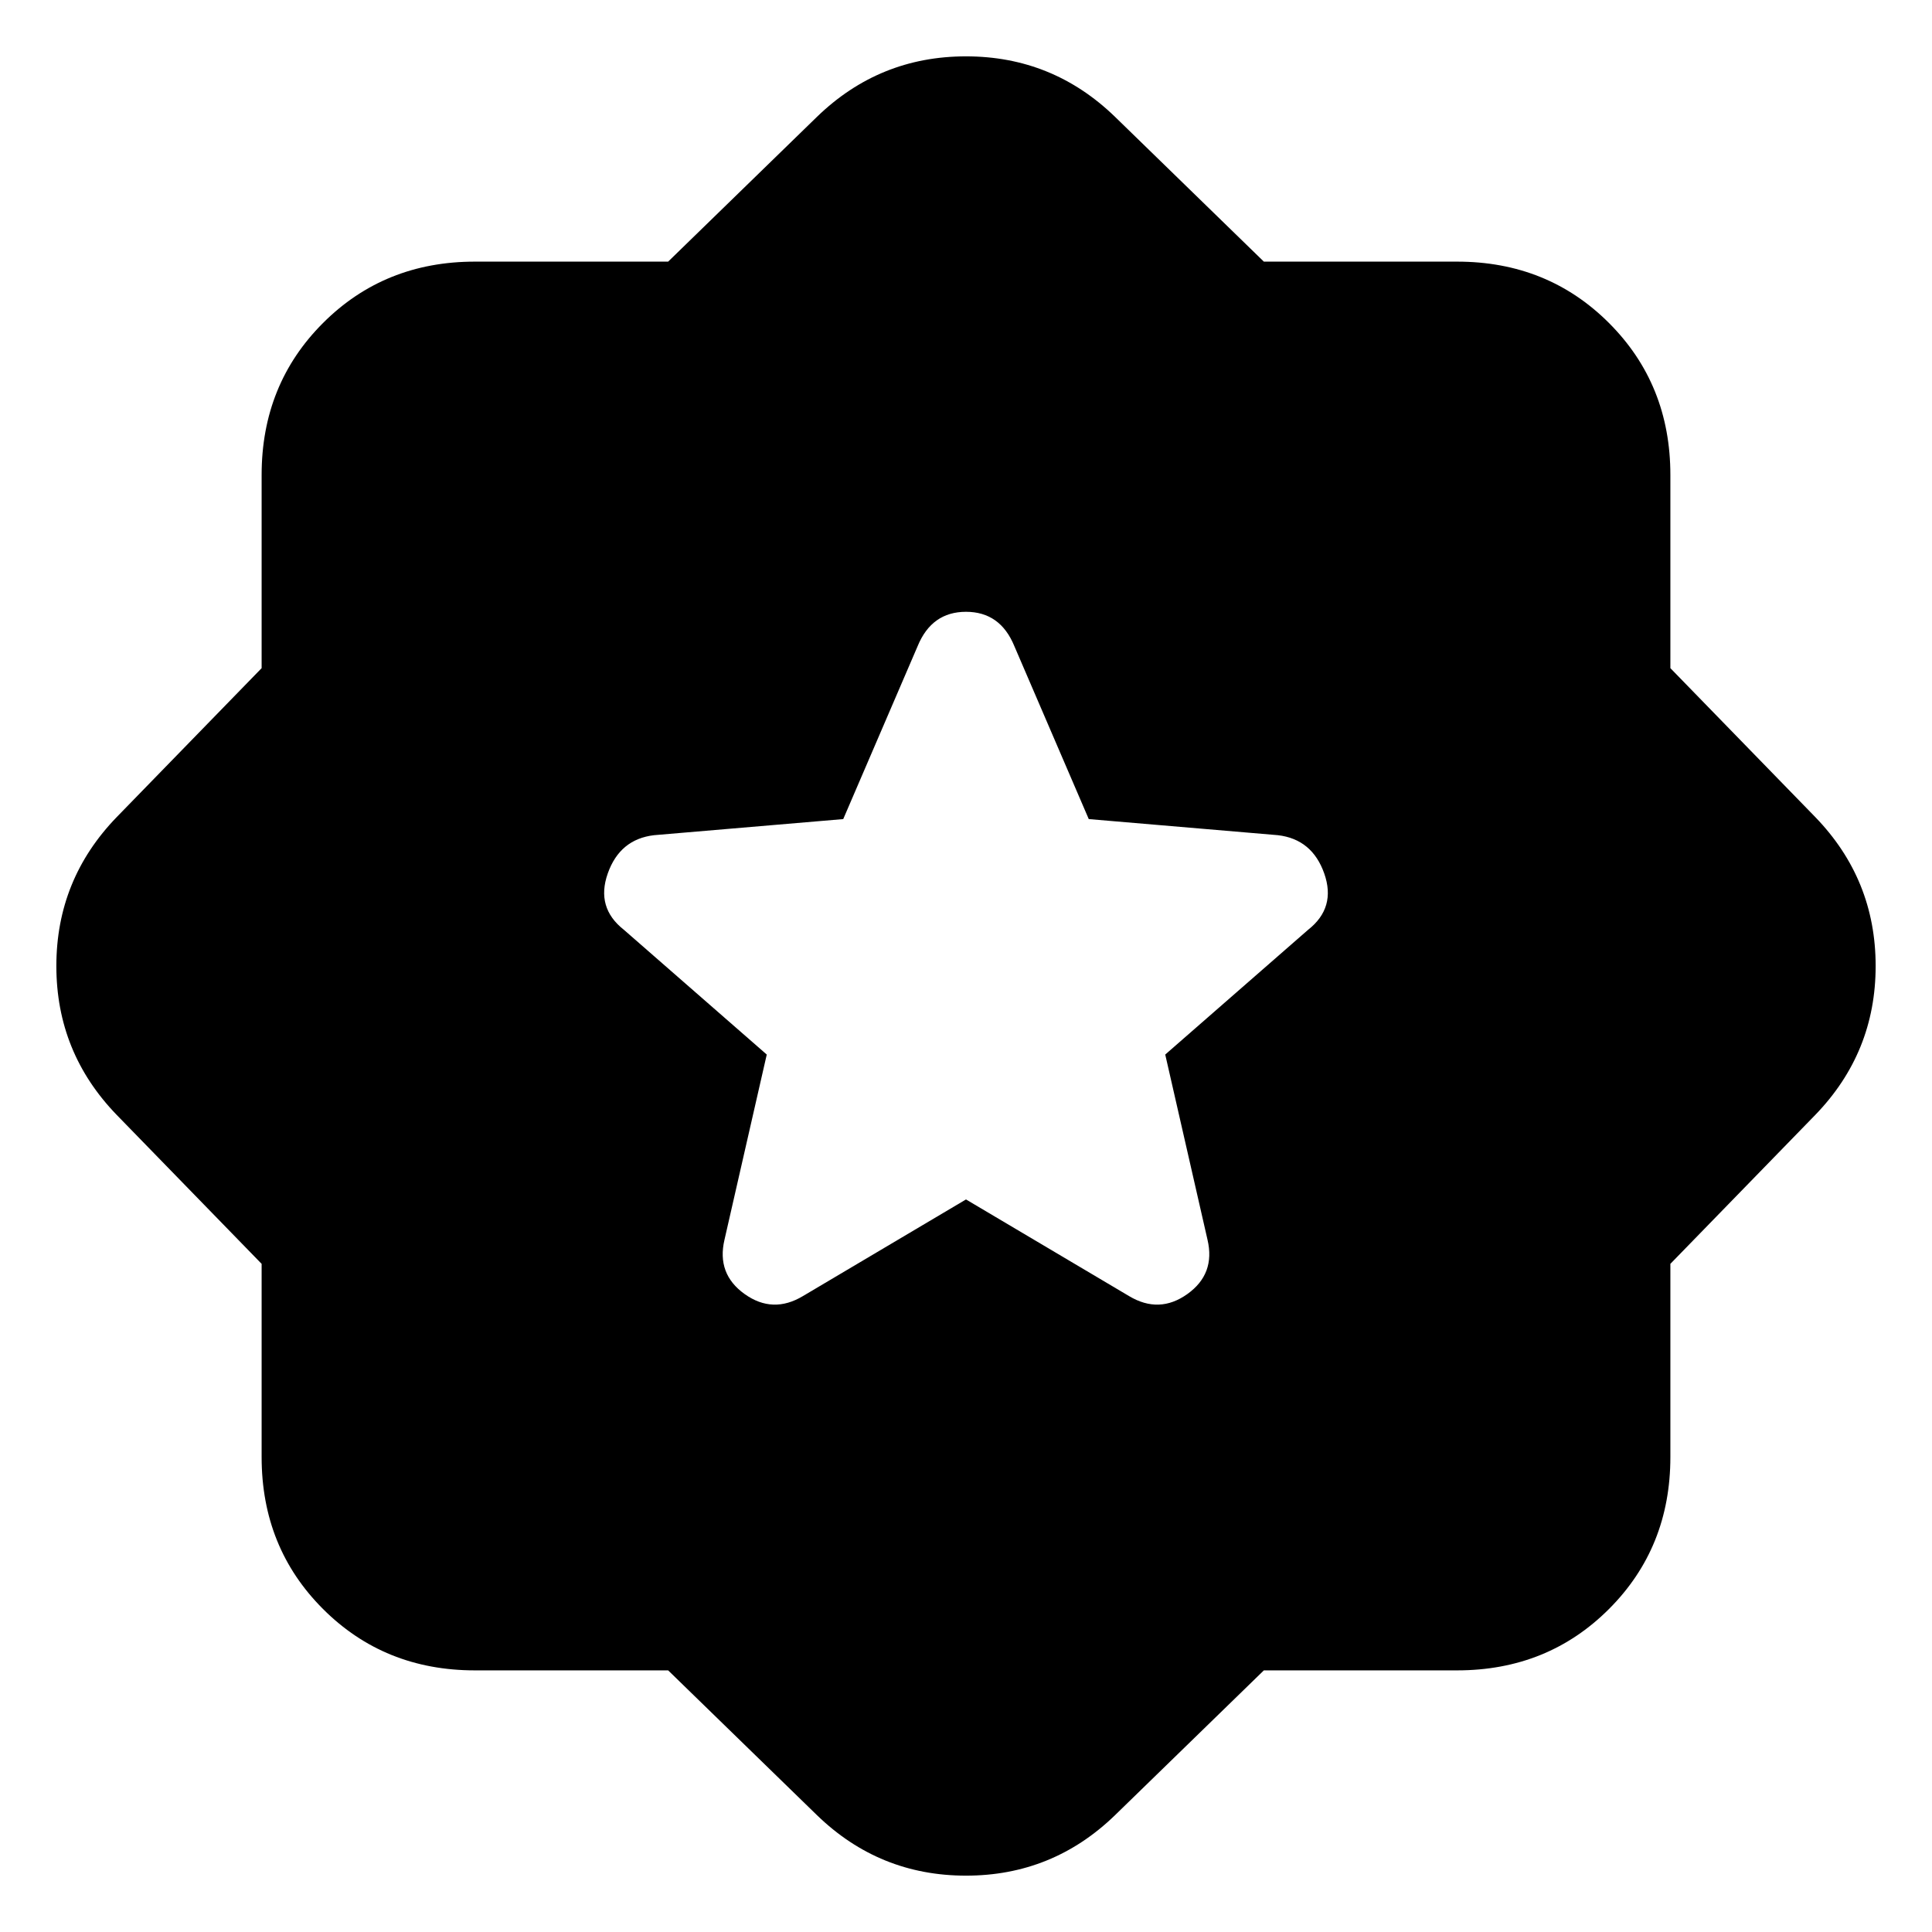 <svg xmlns="http://www.w3.org/2000/svg" height="24" viewBox="0 -960 960 960" width="24"><path d="m628-130-74 72q-31 30-74 30t-74-30l-74-72h-96q-45 0-75.5-30.5T130-236v-96l-72-74q-30-31-30-74t30-74l72-74v-96q0-45 30.5-75.5T236-830h96l74-72q31-30 74-30t74 30l74 72h96q45 0 75.5 30.5T830-724v96l72 74q30 31 30 74t-30 74l-72 74v96q0 45-30.5 75.5T724-130h-96ZM480-364l81 48q15 9 29-1t10-27l-21-92 71-62q14-11 8-28t-23-19l-94-8-37-86q-7-17-24-17t-24 17l-37 86-94 8q-17 2-23 19t8 28l71 62-21 92q-4 17 10 27t29 1l81-48Z"/></svg>